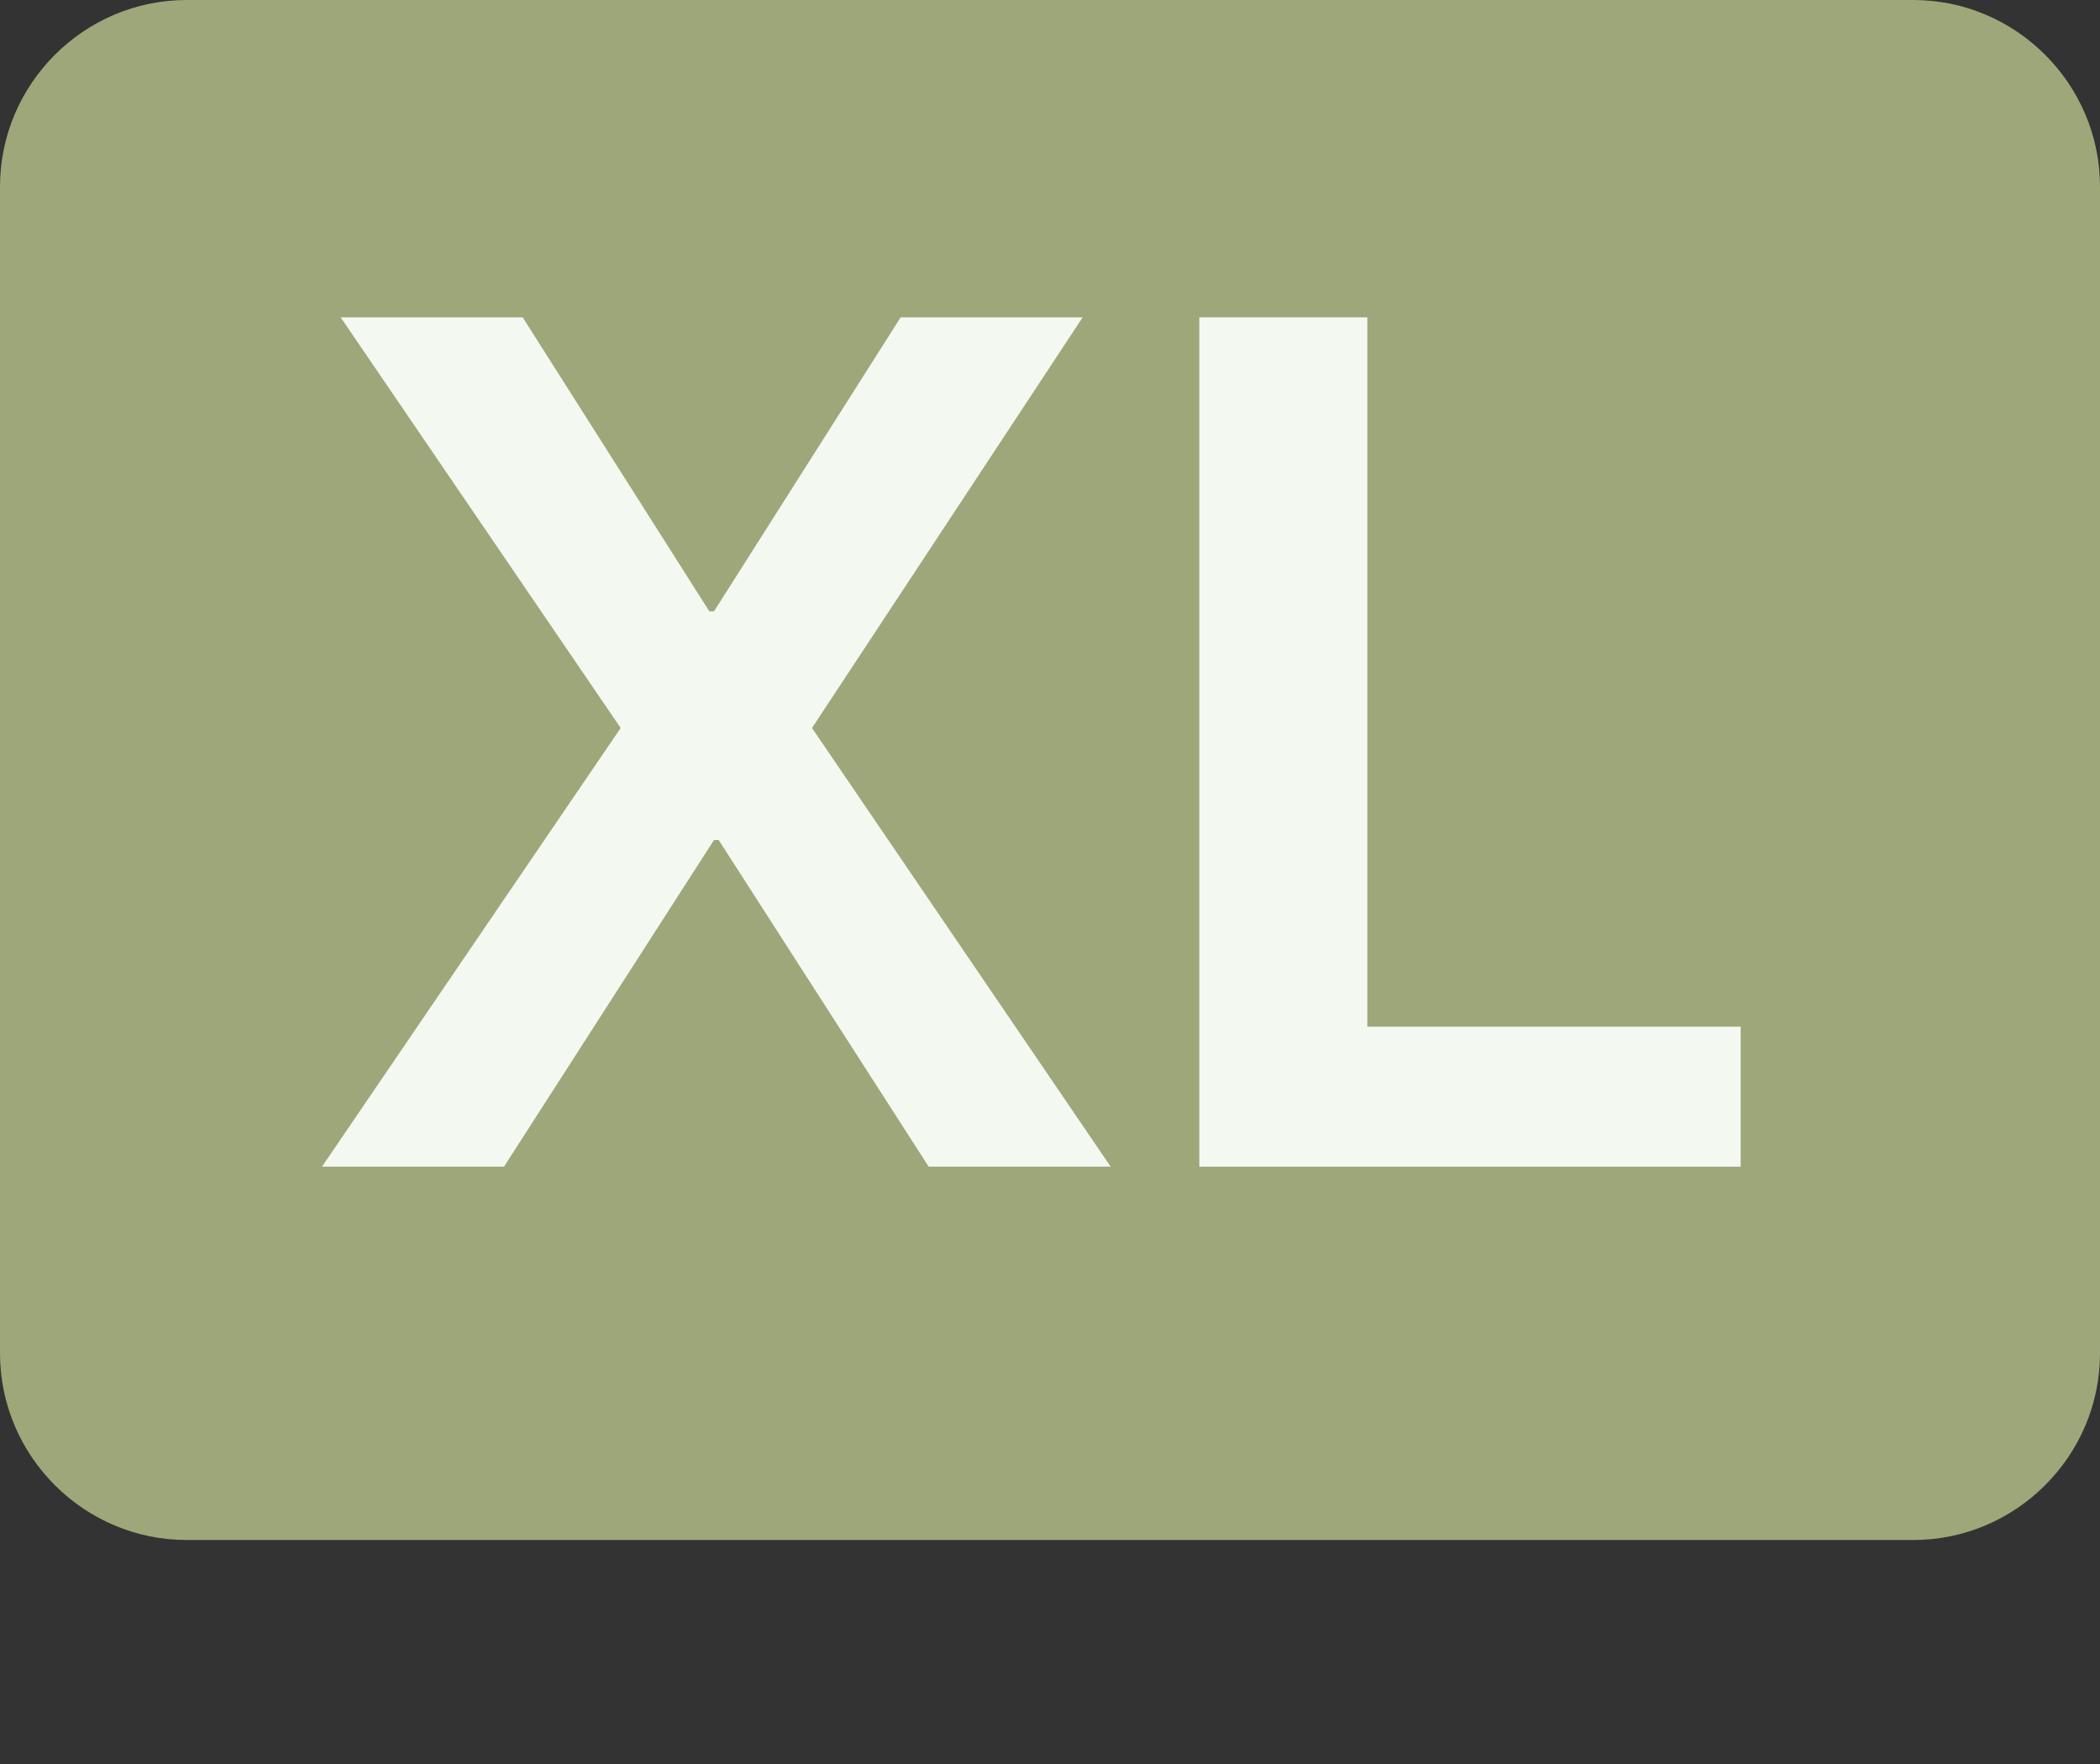 <?xml version="1.0" encoding="utf-8"?>
<!-- Generator: Adobe Illustrator 25.0.0, SVG Export Plug-In . SVG Version: 6.00 Build 0)  -->
<svg version="1.1" id="Layer_1" xmlns="http://www.w3.org/2000/svg" xmlns:xlink="http://www.w3.org/1999/xlink" x="0px" y="0px"
	 viewBox="0 0 45 37.8" style="enable-background:new 0 0 45 37.8;" xml:space="preserve">
<rect x="0" y="0" width="45" height="37.8" fill="#333333" stroke="none"/>
<style type="text/css">
	.st0{fill:#9EA77A;}
	.st1{enable-background:new    ;}
	.st2{fill:#F3F8F1;}
</style>
<g id="XL" transform="translate(-1181 -525)">
	<g id="Component_44_12" transform="translate(1181 530)">
		<path id="Rectangle_33_1_" class="st0" d="M4-5h37c2.2,0,4,1.8,4,4v25c0,2.2-1.8,4-4,4H4c-2.2,0-4-1.8-4-4V-1C0-3.2,1.8-5,4-5z"/>
	</g>
	<g class="st1">
		<path class="st2" d="M1198.4,540.6l6.4,9.4h-3.9l-4.5-7h-0.1l-4.5,7h-3.9l6.4-9.4l-6-8.8h3.9l4,6.3h0.1l4-6.3h3.9L1198.4,540.6z"
			/>
		<path class="st2" d="M1206.8,531.8l3.5,0V547h8v3h-11.6V531.8z"/>
	</g>
</g>
</svg>
